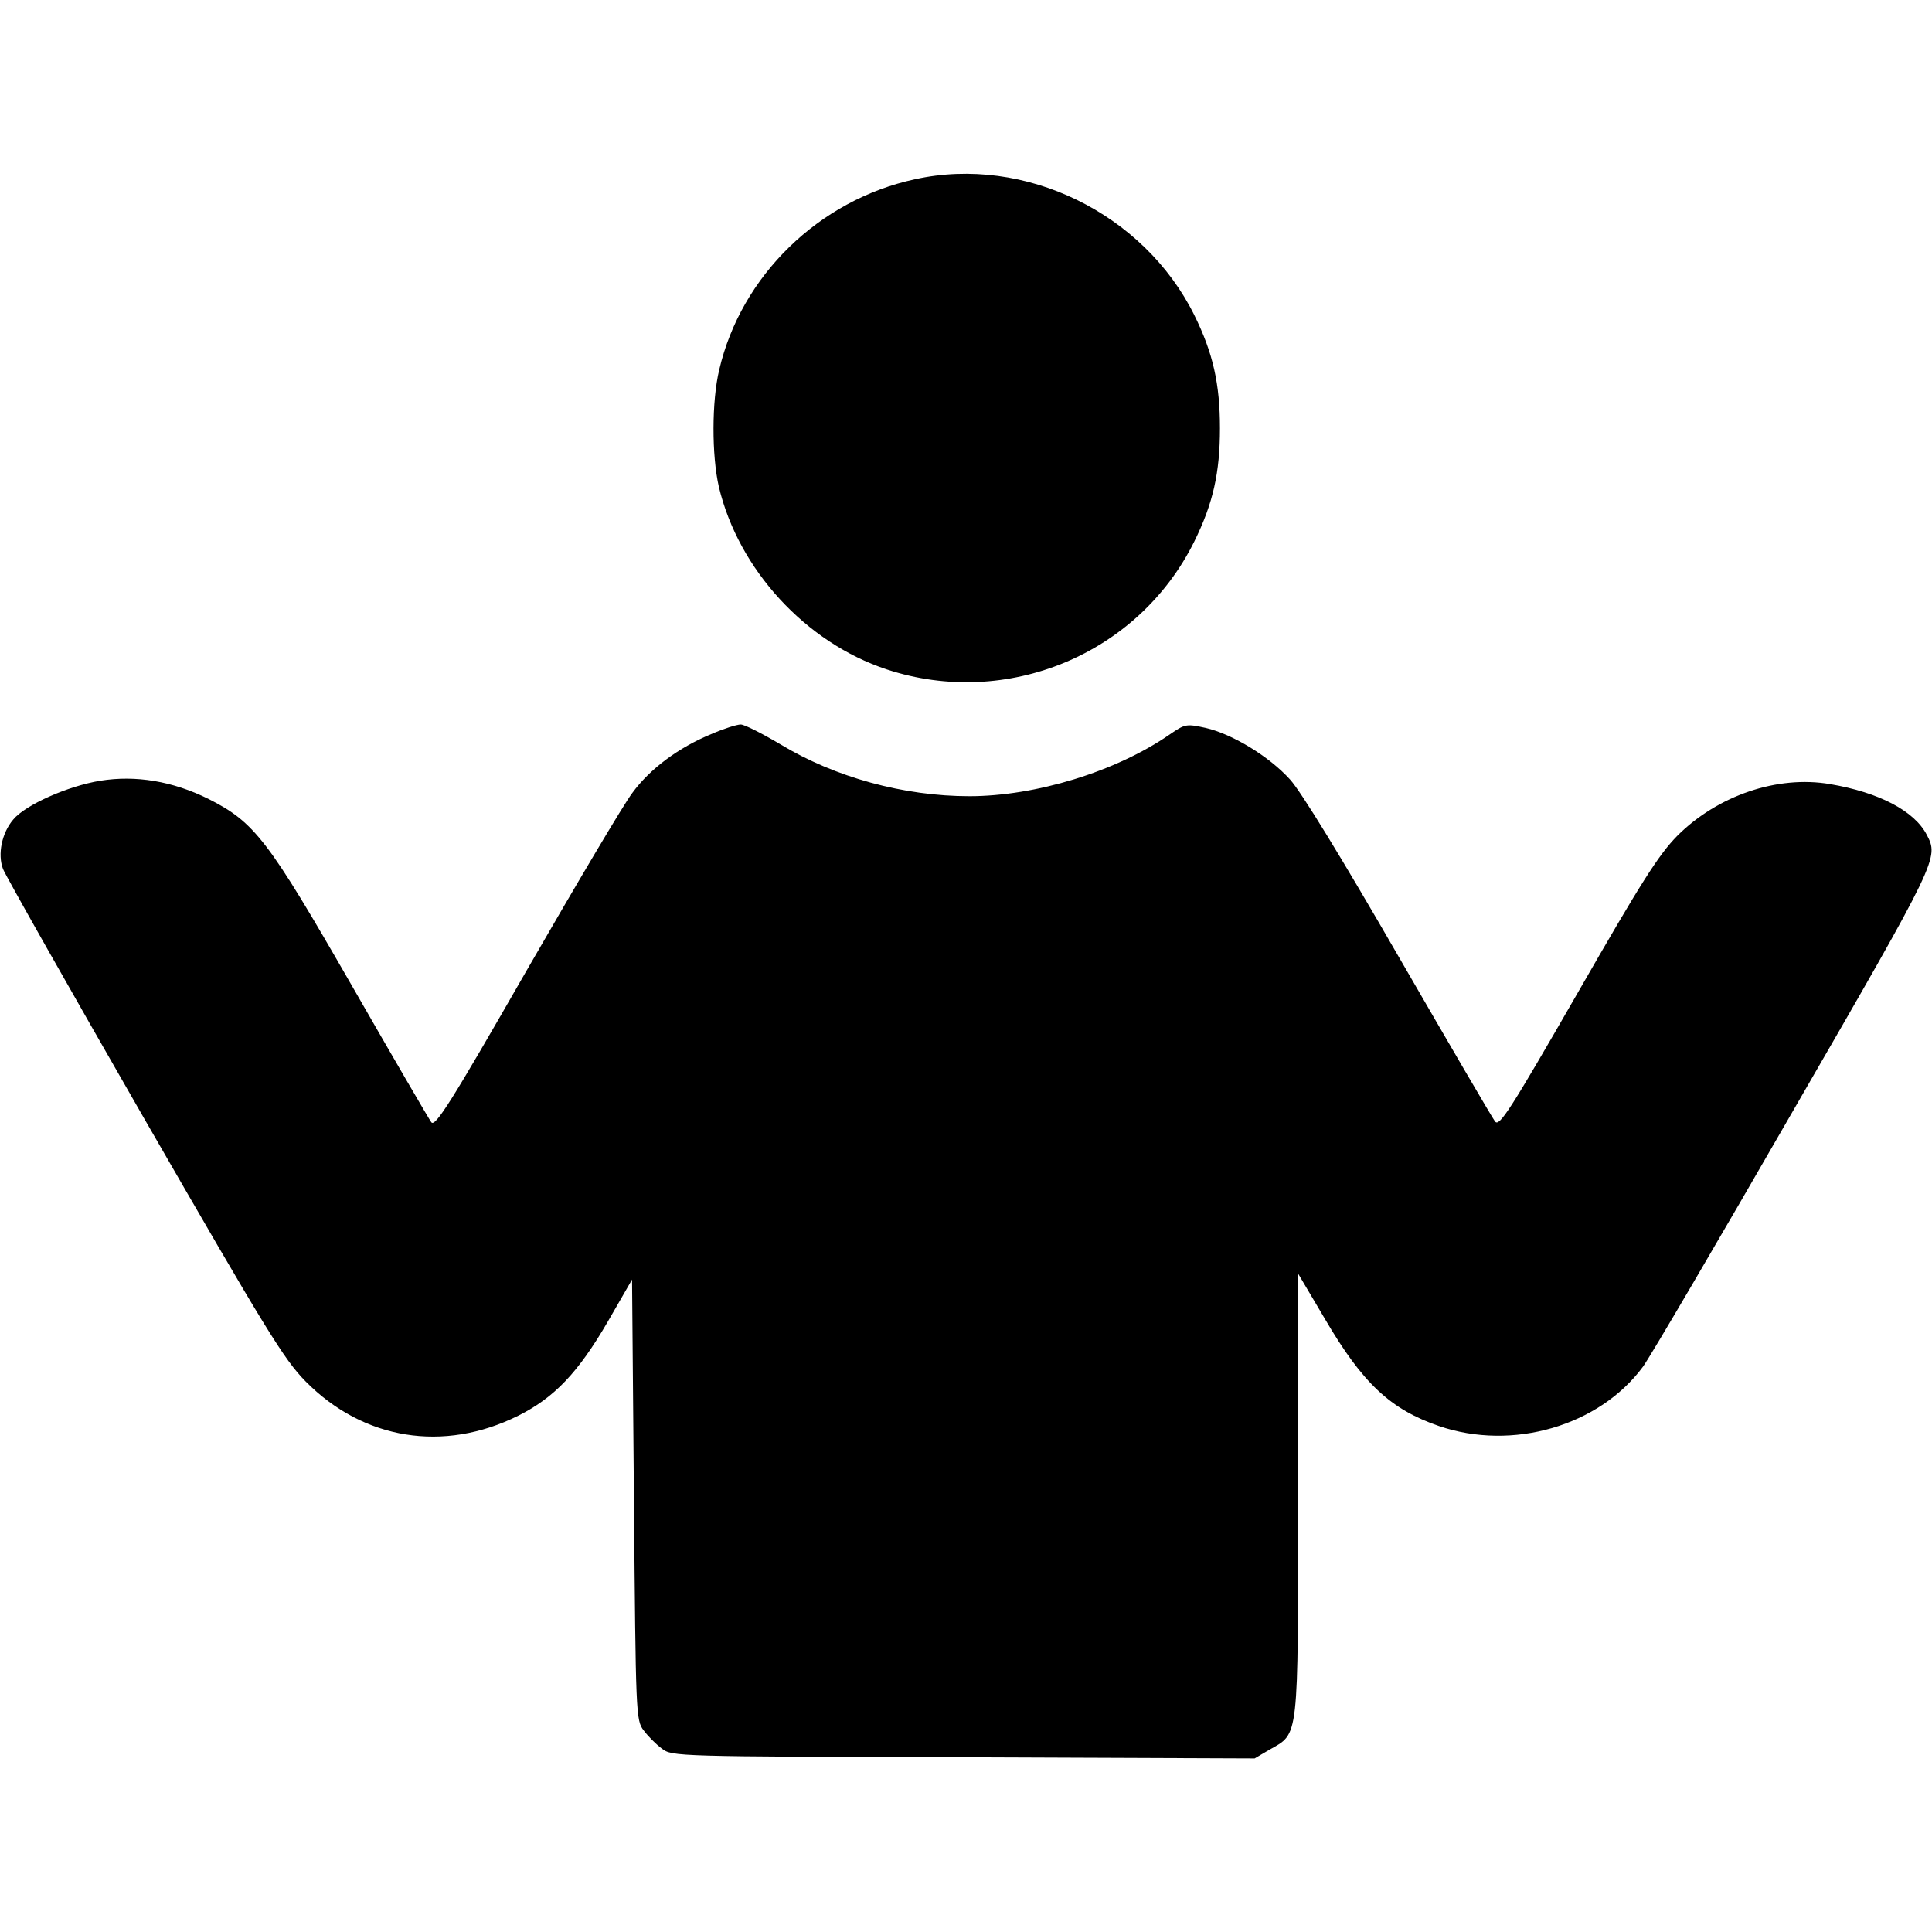 <?xml version="1.0" standalone="no"?>
<!DOCTYPE svg PUBLIC "-//W3C//DTD SVG 20010904//EN"
 "http://www.w3.org/TR/2001/REC-SVG-20010904/DTD/svg10.dtd">
<svg version="1.0" xmlns="http://www.w3.org/2000/svg"
 width="512pt" height="512pt" viewBox="0 0 512 512"
 preserveAspectRatio="xMidYMid meet">

<g transform="translate(0,512) scale(0.1,-0.1)"
fill="#000000" stroke="none">
<path d="M2425 4645 c-255 -55 -461 -256 -519 -505 -20 -83 -20 -227 -1 -310
52 -219 230 -413 445 -484 318 -105 667 40 815 339 50 101 68 183 68 300 0
117 -18 199 -68 300 -134 270 -449 424 -740 360z"/>
<path d="M1886 3175 c-88 -36 -164 -93 -210 -156 -23 -30 -149 -243 -281 -472
-200 -349 -242 -415 -252 -401 -6 8 -101 171 -210 361 -223 388 -258 434 -381
496 -95 47 -192 63 -286 48 -86 -14 -199 -64 -231 -103 -30 -35 -42 -92 -27
-131 6 -16 174 -313 374 -661 325 -564 370 -638 428 -697 153 -155 366 -189
563 -91 96 48 159 114 238 250 l64 111 5 -584 c5 -570 5 -584 26 -611 11 -15
33 -37 48 -48 27 -21 37 -21 799 -23 l772 -3 39 23 c79 45 76 18 76 677 l0
585 71 -120 c100 -171 174 -240 302 -284 195 -67 425 0 541 157 19 26 199 333
400 682 385 666 384 666 352 728 -33 63 -126 112 -256 134 -139 24 -298 -30
-405 -137 -50 -51 -95 -122 -265 -418 -180 -313 -207 -354 -218 -339 -7 9
-122 206 -255 436 -153 265 -259 438 -288 470 -56 62 -154 121 -224 137 -51
11 -54 11 -96 -18 -142 -98 -355 -163 -530 -163 -174 0 -356 50 -500 137 -49
29 -96 53 -106 53 -10 0 -45 -11 -77 -25z"/>
</g>
</svg>
